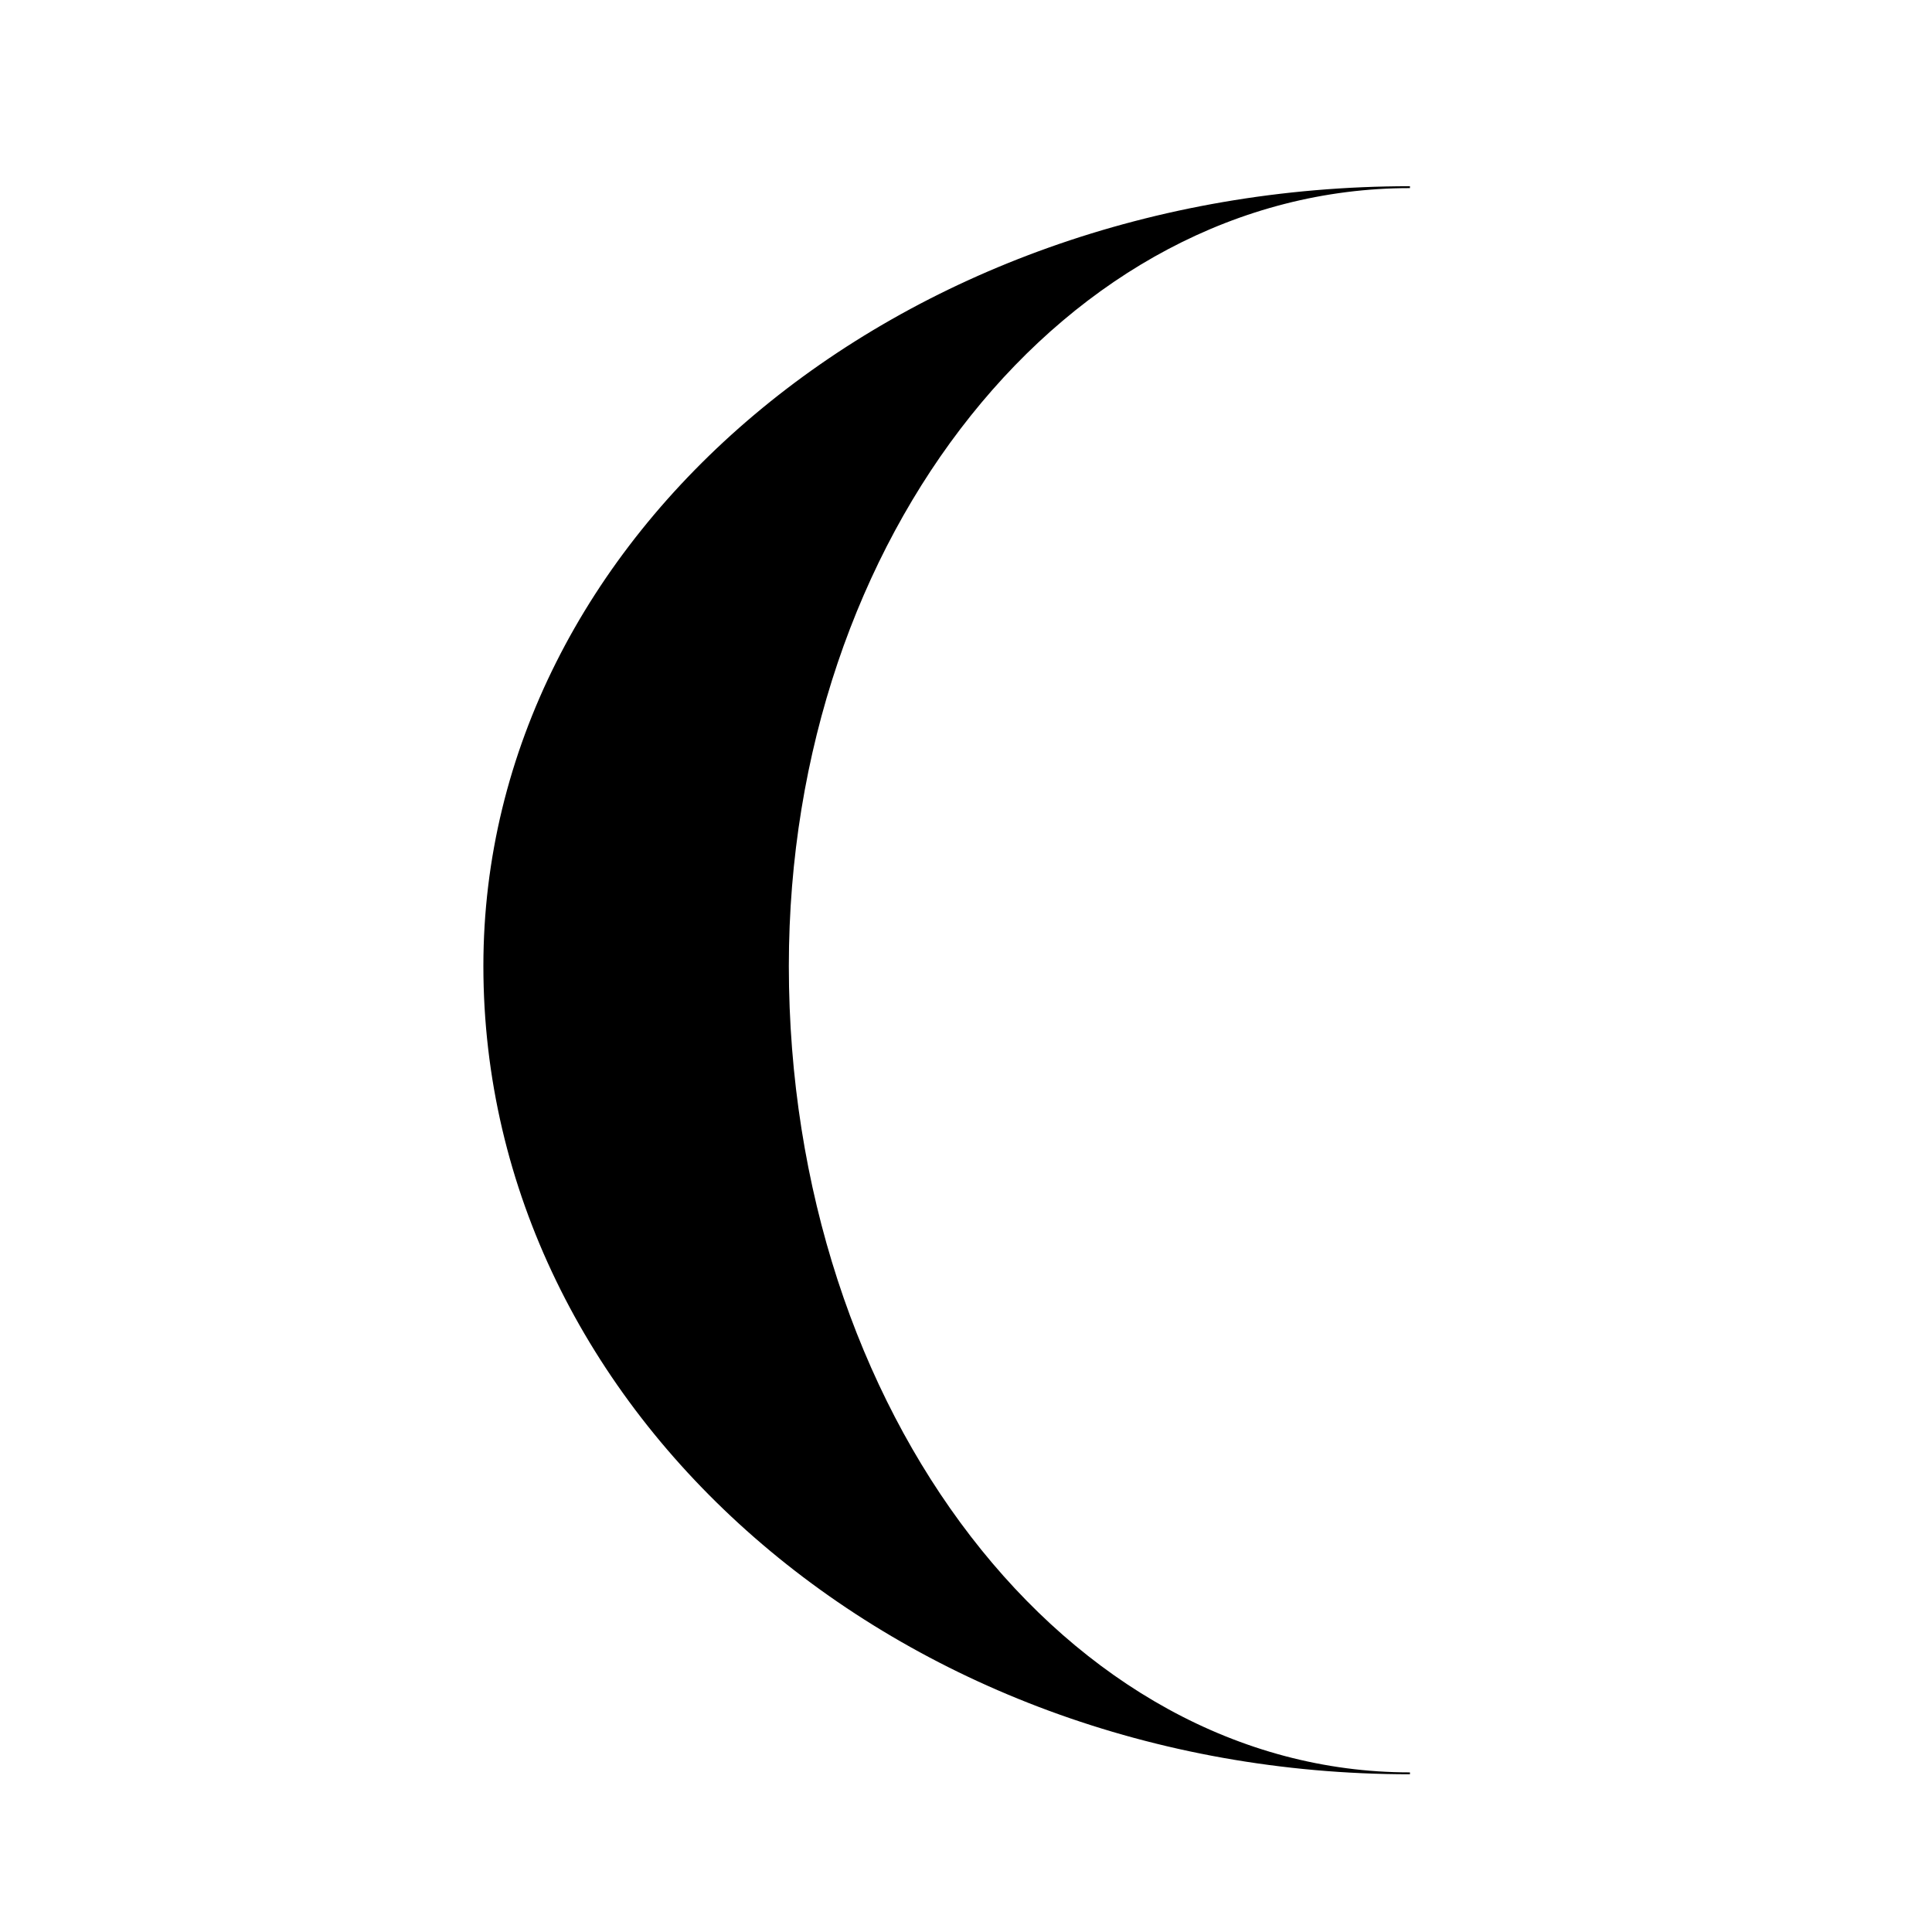 <?xml version="1.0" encoding="utf-8"?>
<!-- Generator: Adobe Illustrator 22.0.1, SVG Export Plug-In . SVG Version: 6.00 Build 0)  -->
<svg version="1.1" id="Layer_1" xmlns="http://www.w3.org/2000/svg" xmlns:xlink="http://www.w3.org/1999/xlink" x="0px" y="0px"
	 viewBox="0 0 1024 1024" style="enable-background:new 0 0 1024 1024;" xml:space="preserve">
<style type="text/css">
	.st0{stroke:#000000;stroke-miterlimit:10;}
</style>
<path class="st0" d="M256.7,512c0-228.1,219.4-412.8,490.6-412.8c-182.2,0-329.7,184.6-329.7,412.8c0,236.5,147.5,427.9,329.7,427.9
	C476.1,939.9,256.7,748.5,256.7,512z"/>
</svg>
